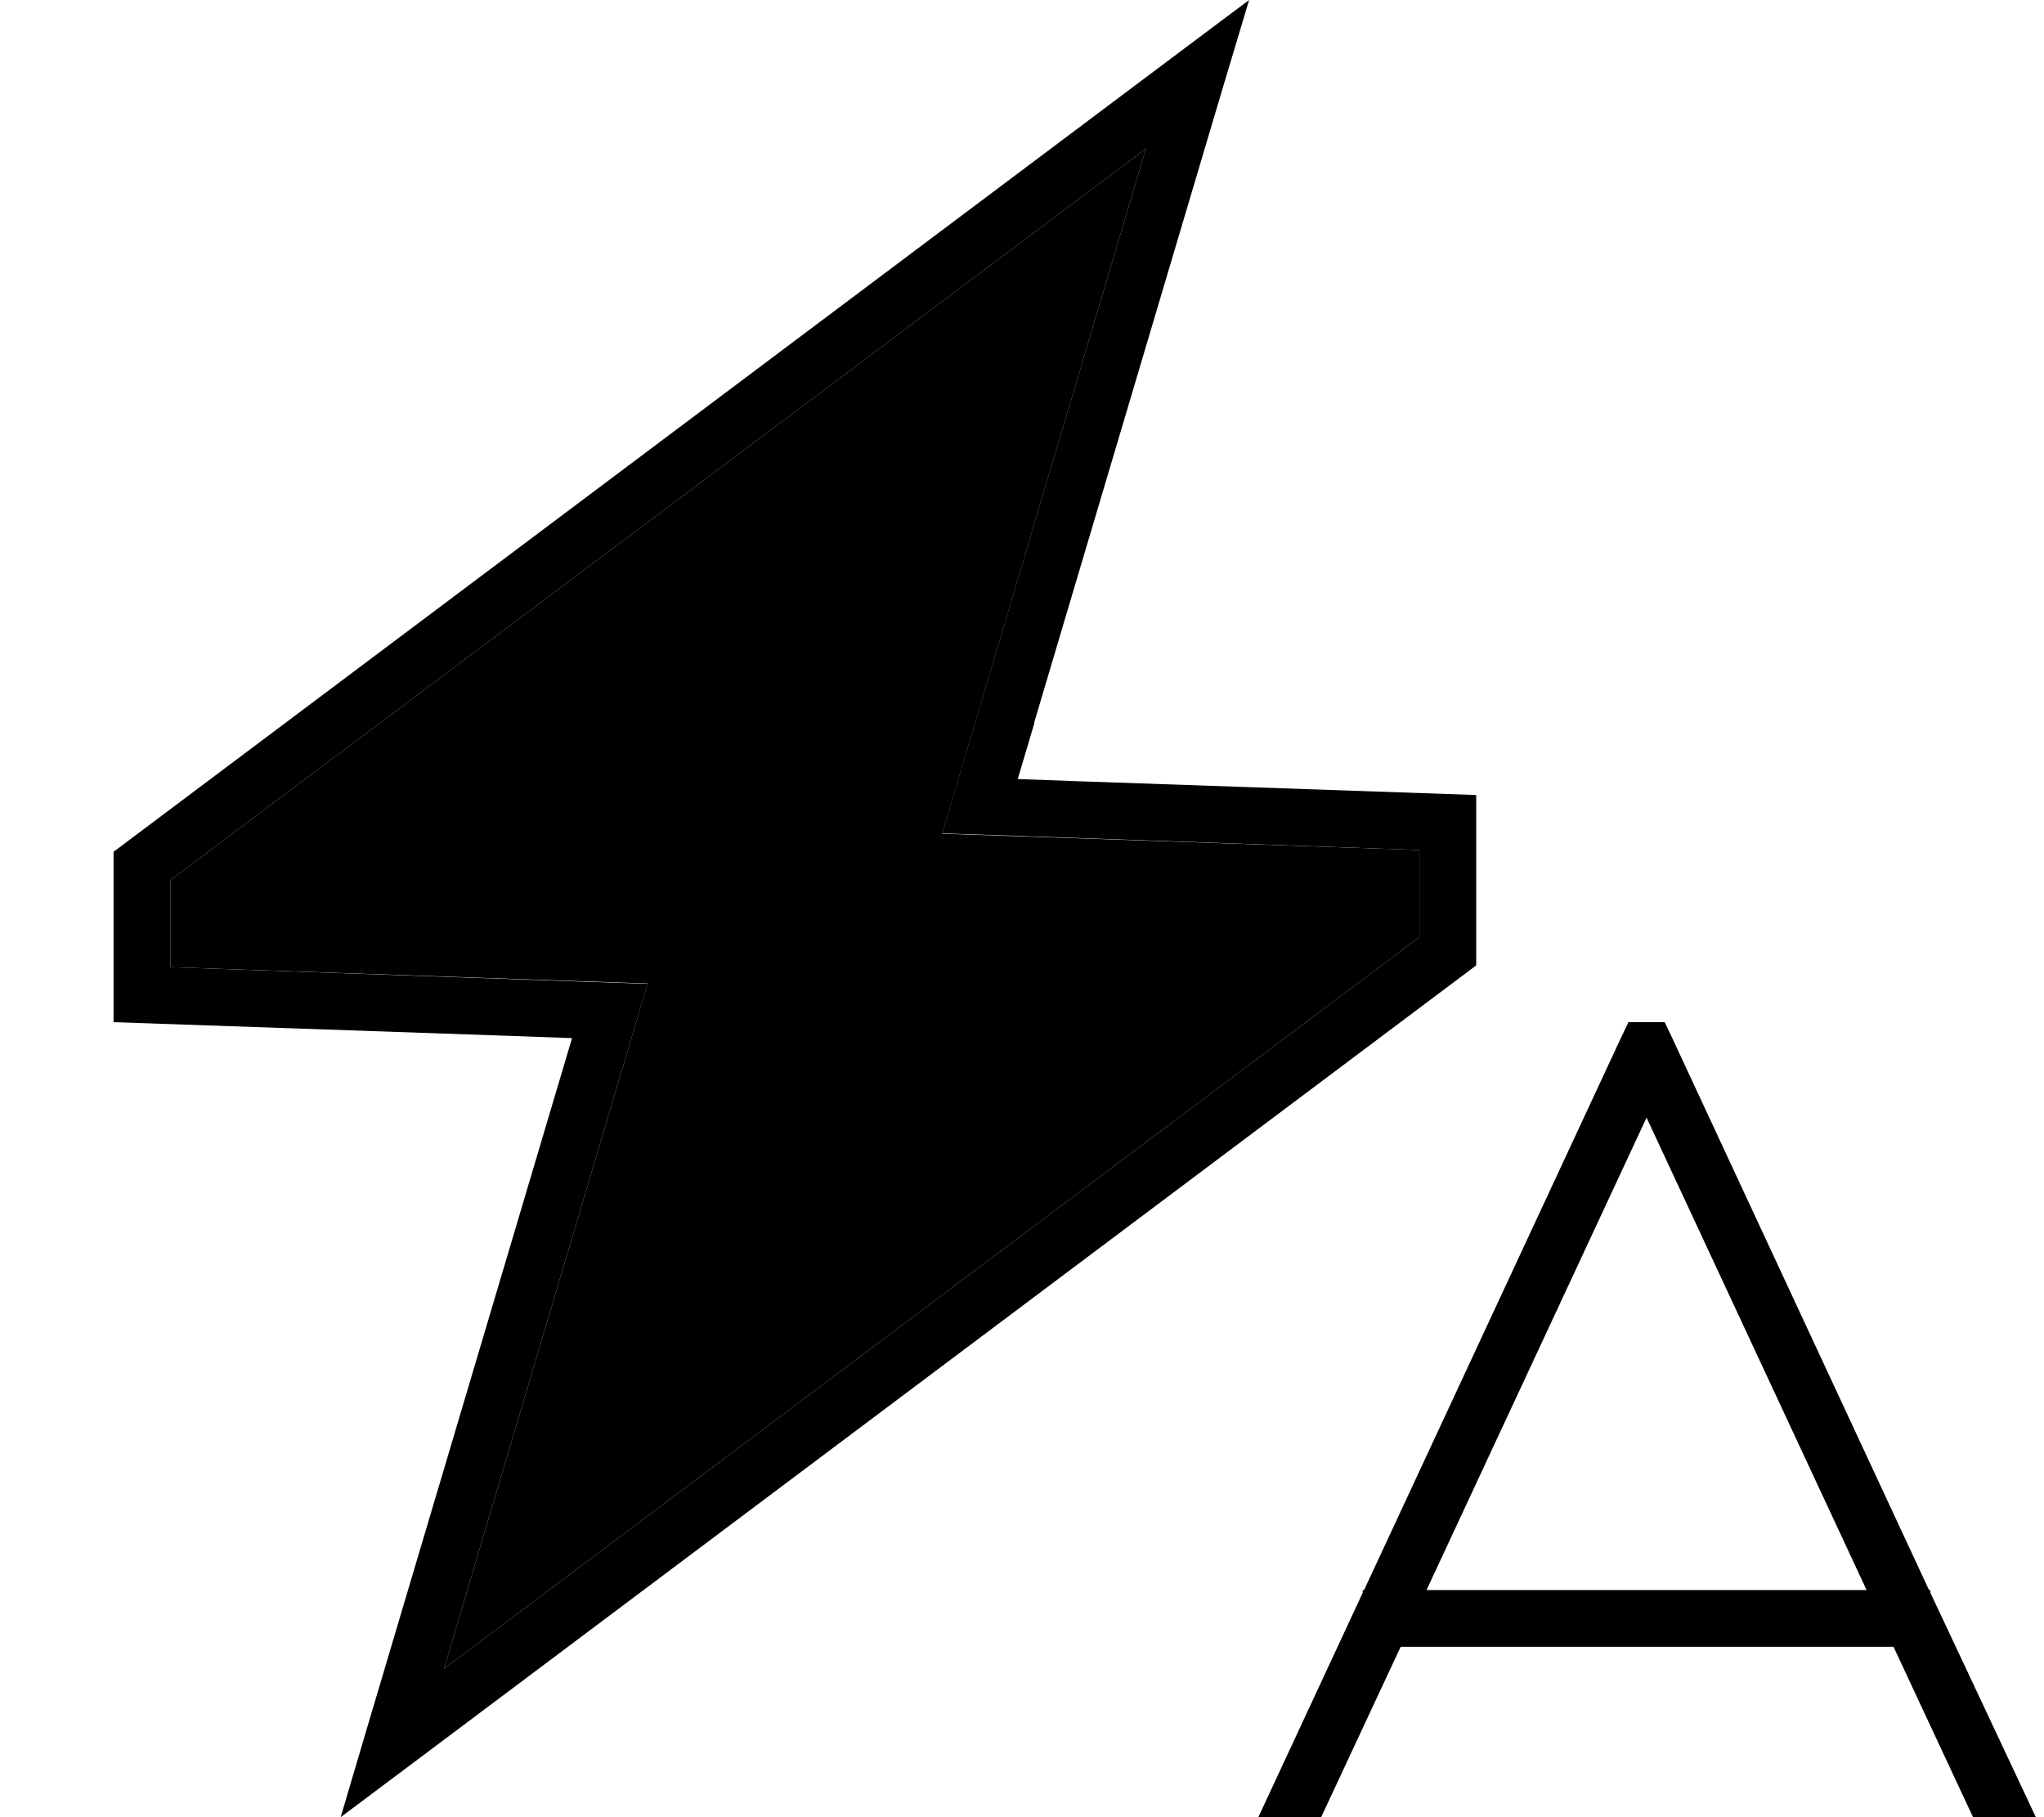 <svg xmlns="http://www.w3.org/2000/svg" viewBox="0 0 576 512"><path class="pr-icon-duotone-secondary" d="M48 248l0 24.5 113.8 3.9 20.7 .7L176.6 297 125.1 470.2 400 264l0-24.5-113.8-3.9-20.7-.7 5.9-19.8L322.9 41.9 48 248z"/><path class="pr-icon-duotone-primary" d="M291.4 203.7l52.9-178L352 0 330.5 16.1 32 240l0 48 112.7 3.9 16.5 .6-4.7 15.8-52.9 178L96 512l21.5-16.1L416 272l0-48-112.7-3.9-16.5-.6 4.7-15.8zM400 239.5l0 24.5L125.1 470.2 176.6 297l5.9-19.8-20.7-.7L48 272.5 48 248 322.9 41.9 271.4 215l-5.9 19.8 20.7 .7L400 239.5zM384.4 448l-.4 0 0 .8L354.6 512l17.7 0 22.4-48 138.9 0 22.4 48 17.7 0L544 448.8l0-.8-.4 0L471.3 292.6l-2.2-4.6-10.2 0-2.2 4.6L384.4 448zM526 448l-124 0 62-133.1L526 448z"/></svg>